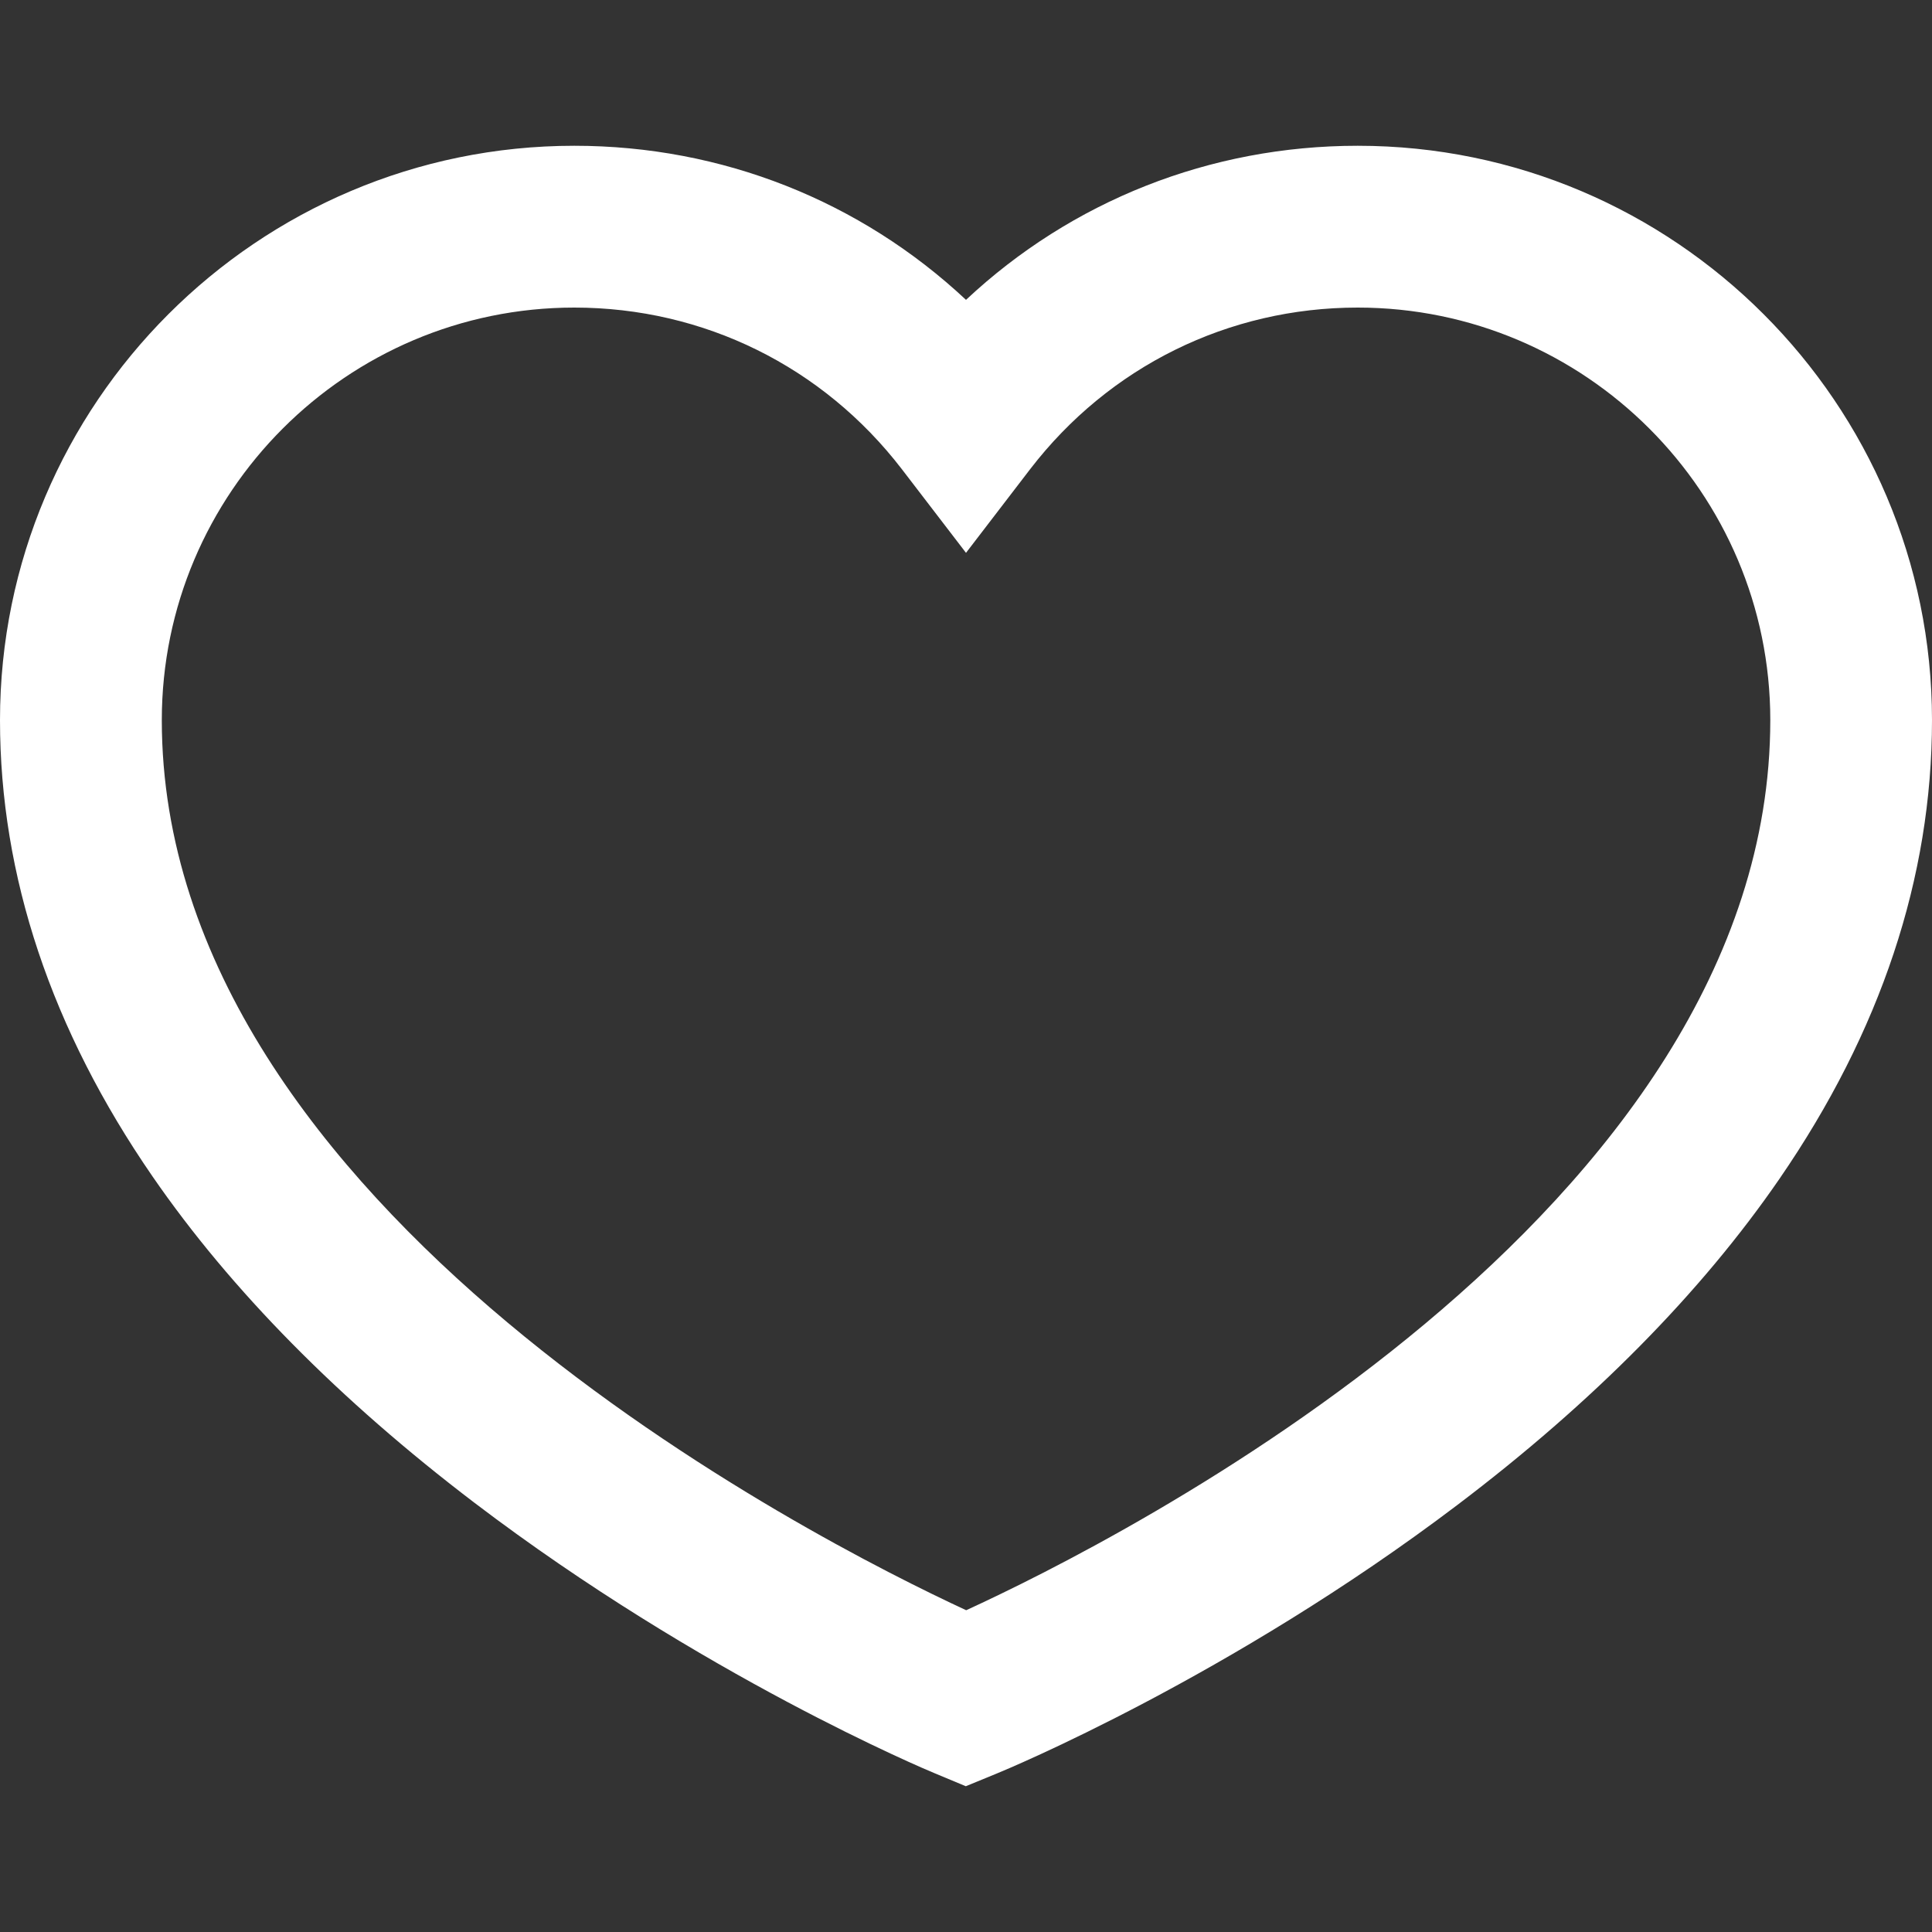<svg width="20" height="20" viewBox="0 0 20 20" fill="none" xmlns="http://www.w3.org/2000/svg">
<rect x="0" y="0" width="20" height="20" fill="#333333" stroke="none"/>
<path d="M14.055 1.509C12.525 1.509 11.092 2.081 10 3.104C8.907 2.081 7.475 1.509 5.945 1.509C2.667 1.509 0 4.176 0 7.455C0 9.069 0.531 10.659 1.58 12.18C2.39 13.355 3.511 14.491 4.912 15.557C7.261 17.344 9.581 18.318 9.679 18.358L9.998 18.491L10.317 18.36C10.415 18.32 12.736 17.36 15.087 15.579C16.488 14.518 17.61 13.382 18.421 12.203C19.469 10.68 20 9.082 20 7.455C20 4.176 17.333 1.509 14.055 1.509ZM10.002 16.669C8.437 15.944 1.675 12.518 1.675 7.455C1.675 5.1 3.59 3.184 5.945 3.184C7.284 3.184 8.519 3.794 9.336 4.857L10 5.723L10.664 4.857C11.481 3.794 12.716 3.184 14.055 3.184C16.41 3.184 18.326 5.1 18.326 7.455C18.325 12.554 11.566 15.952 10.002 16.669Z" fill="white"/>
</svg>
